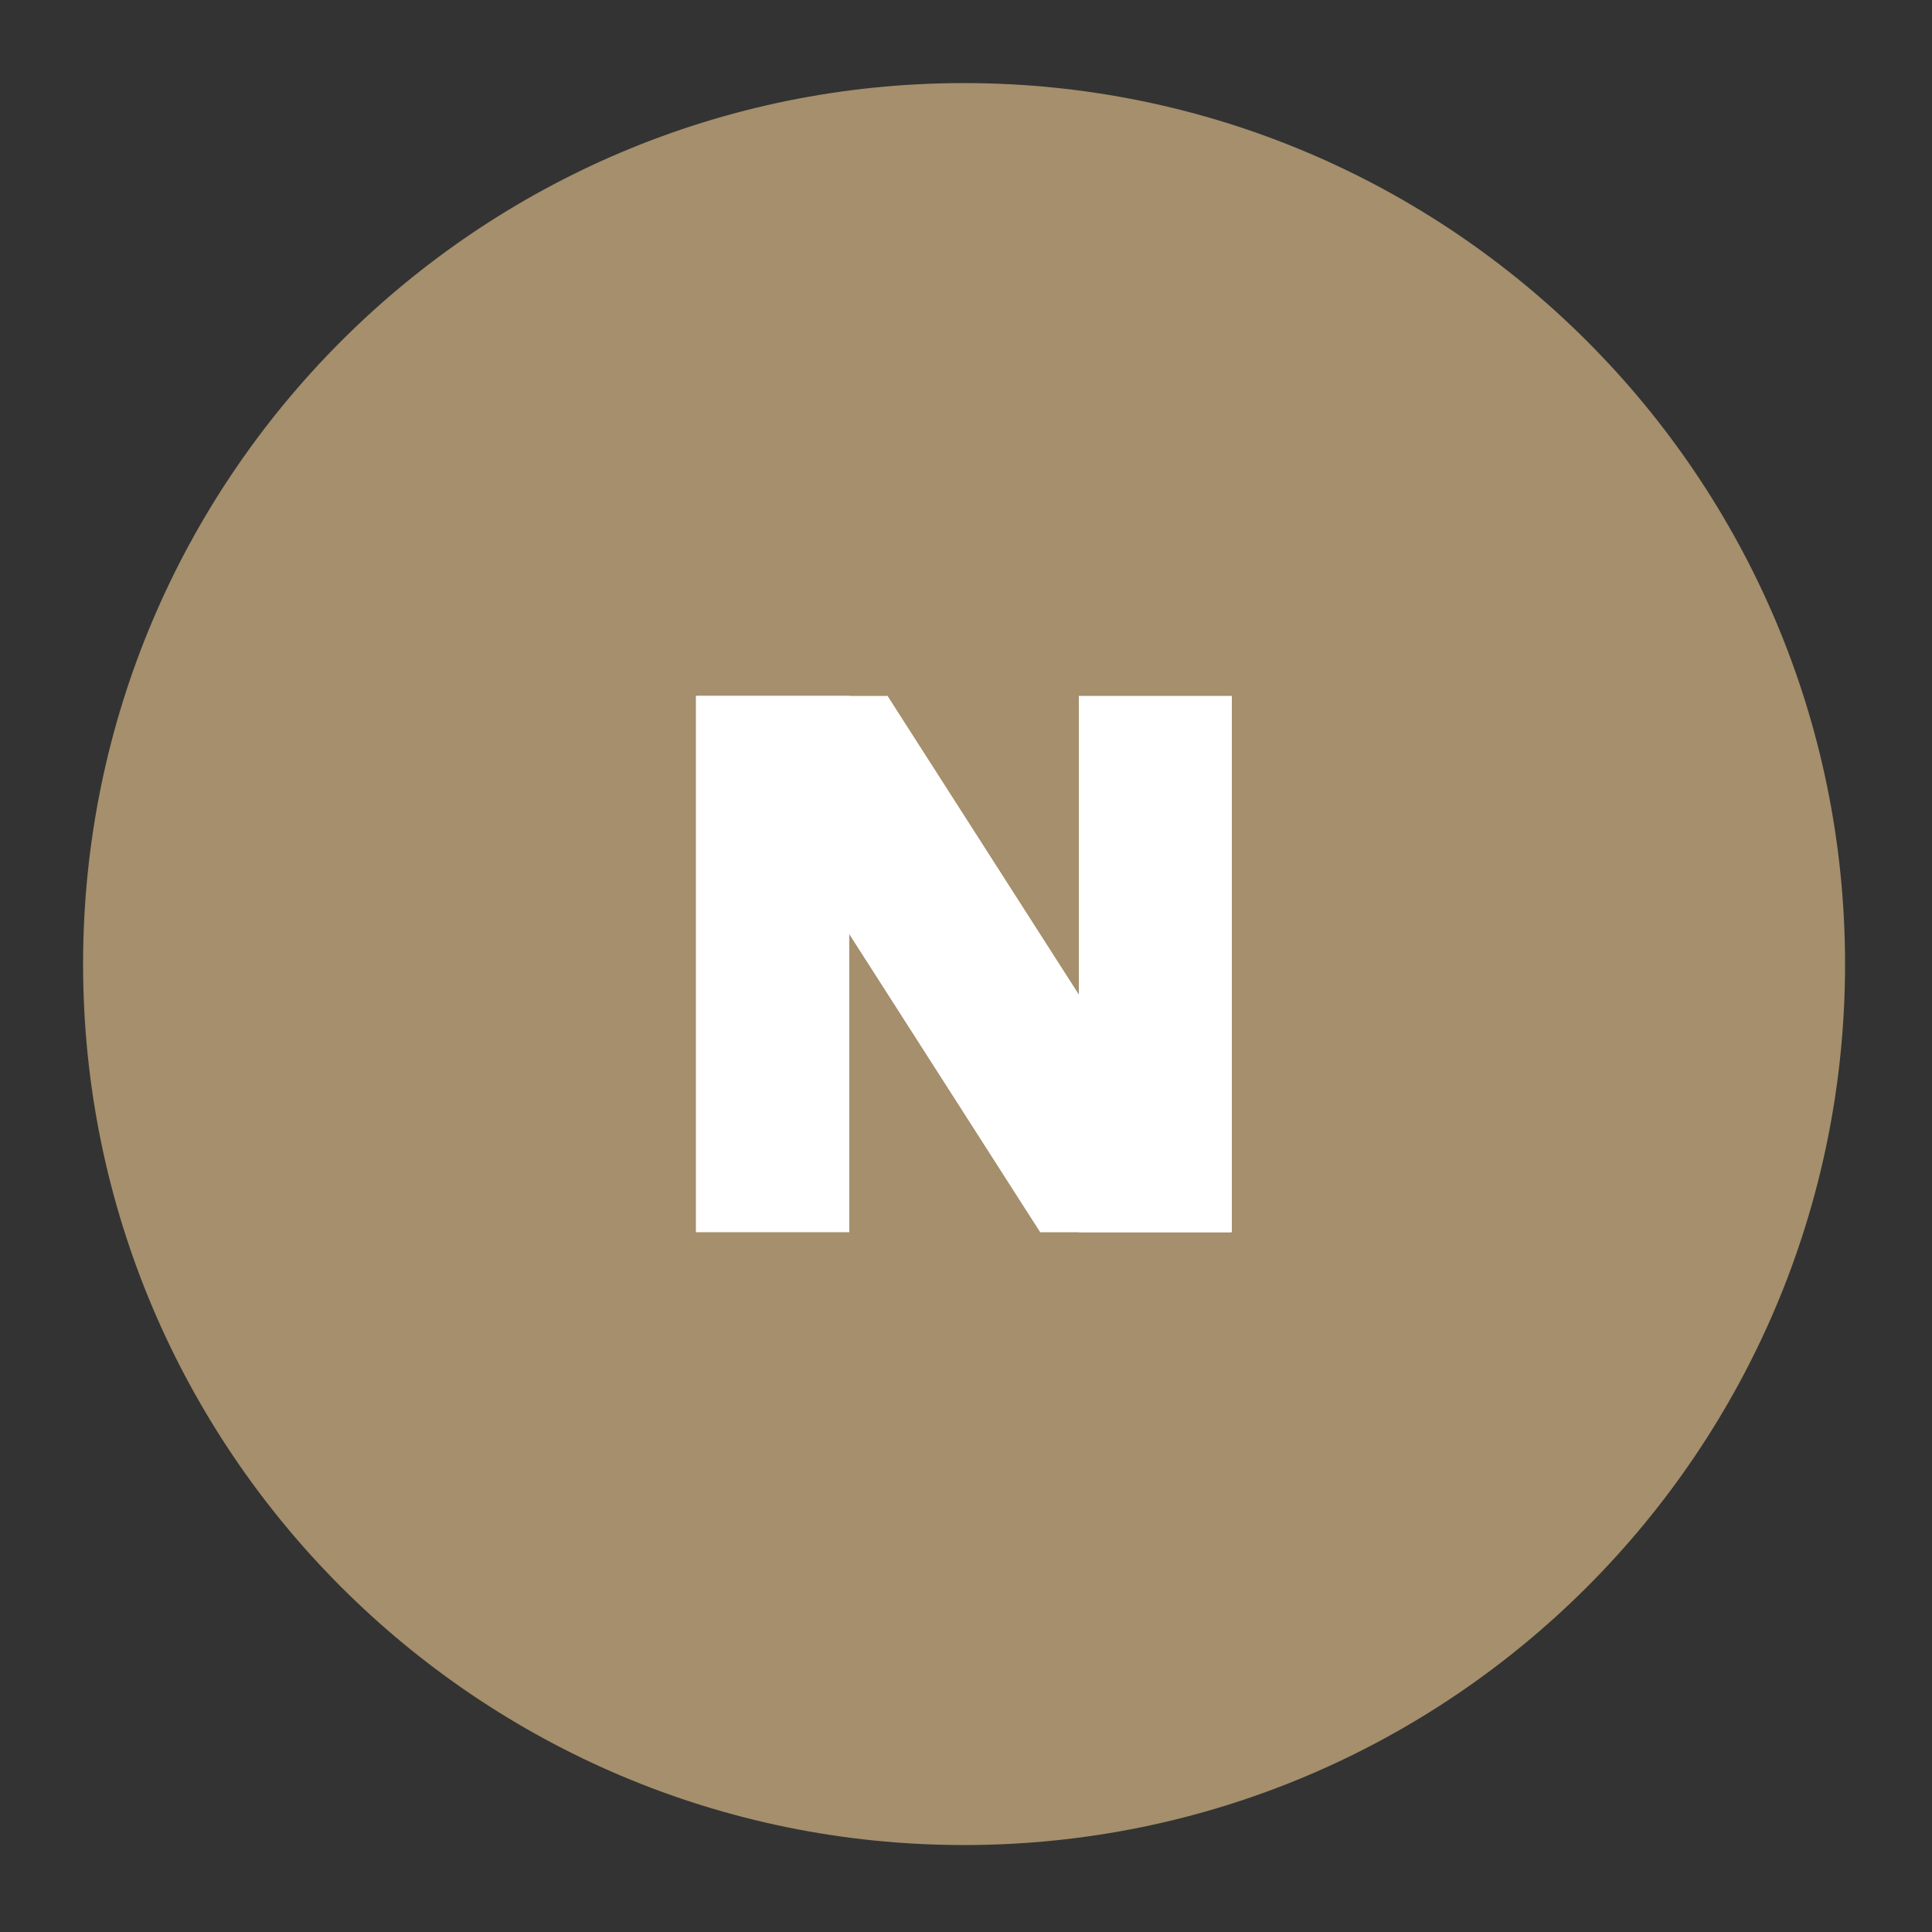 <?xml version="1.0" encoding="utf-8"?>
<!-- Generator: Adobe Illustrator 25.1.0, SVG Export Plug-In . SVG Version: 6.00 Build 0)  -->
<svg version="1.1" id="Layer_1" xmlns="http://www.w3.org/2000/svg" xmlns:xlink="http://www.w3.org/1999/xlink" x="0px" y="0px"
	 viewBox="0 0 500 500" style="enable-background:new 0 0 500 500;" xml:space="preserve">
<rect x="0" y="0" width="500" height="500" fill="#333333" stroke="none"/>
<style type="text/css">
	.st0{enable-background:new    ;}
	.st1{fill:#A58F6C;}
	.st2{fill:#FFFFFF;}
</style>
<g id="Ellipse_1024_00000064340689206893711030000016375660130545199515_" class="st0">
	<g id="Ellipse_1024">
		<g>
			<path class="st1" d="M249.5,21.5c-125.9,0-228,102.1-228,228s102.1,228,228,228s228-102.1,228-228S375.4,21.5,249.5,21.5z"/>
		</g>
	</g>
</g>
<g id="Rectangle_781_00000001665949705373489260000015234566506130793603_" class="st0">
	<g id="Rectangle_781">
		<g>
			<rect x="180.1" y="180.1" class="st2" width="39.7" height="138.8"/>
		</g>
	</g>
</g>
<g id="Rectangle_781_copy_2_00000048498561001033819020000002697165546277890458_" class="st0">
	<g id="Rectangle_781_copy_2">
		<g>
			<path class="st2" d="M279.2,180.1v138.8h39.6V180.1H279.2z"/>
		</g>
	</g>
</g>
<g id="Rectangle_781_copy_4_00000080197124030512602920000015990365489239743375_" class="st0">
	<g id="Rectangle_781_copy_4">
		<g>
			<path class="st2" d="M229.7,180.1h-49.4l88.9,138.8h49.4L229.7,180.1z"/>
		</g>
	</g>
</g>
</svg>
